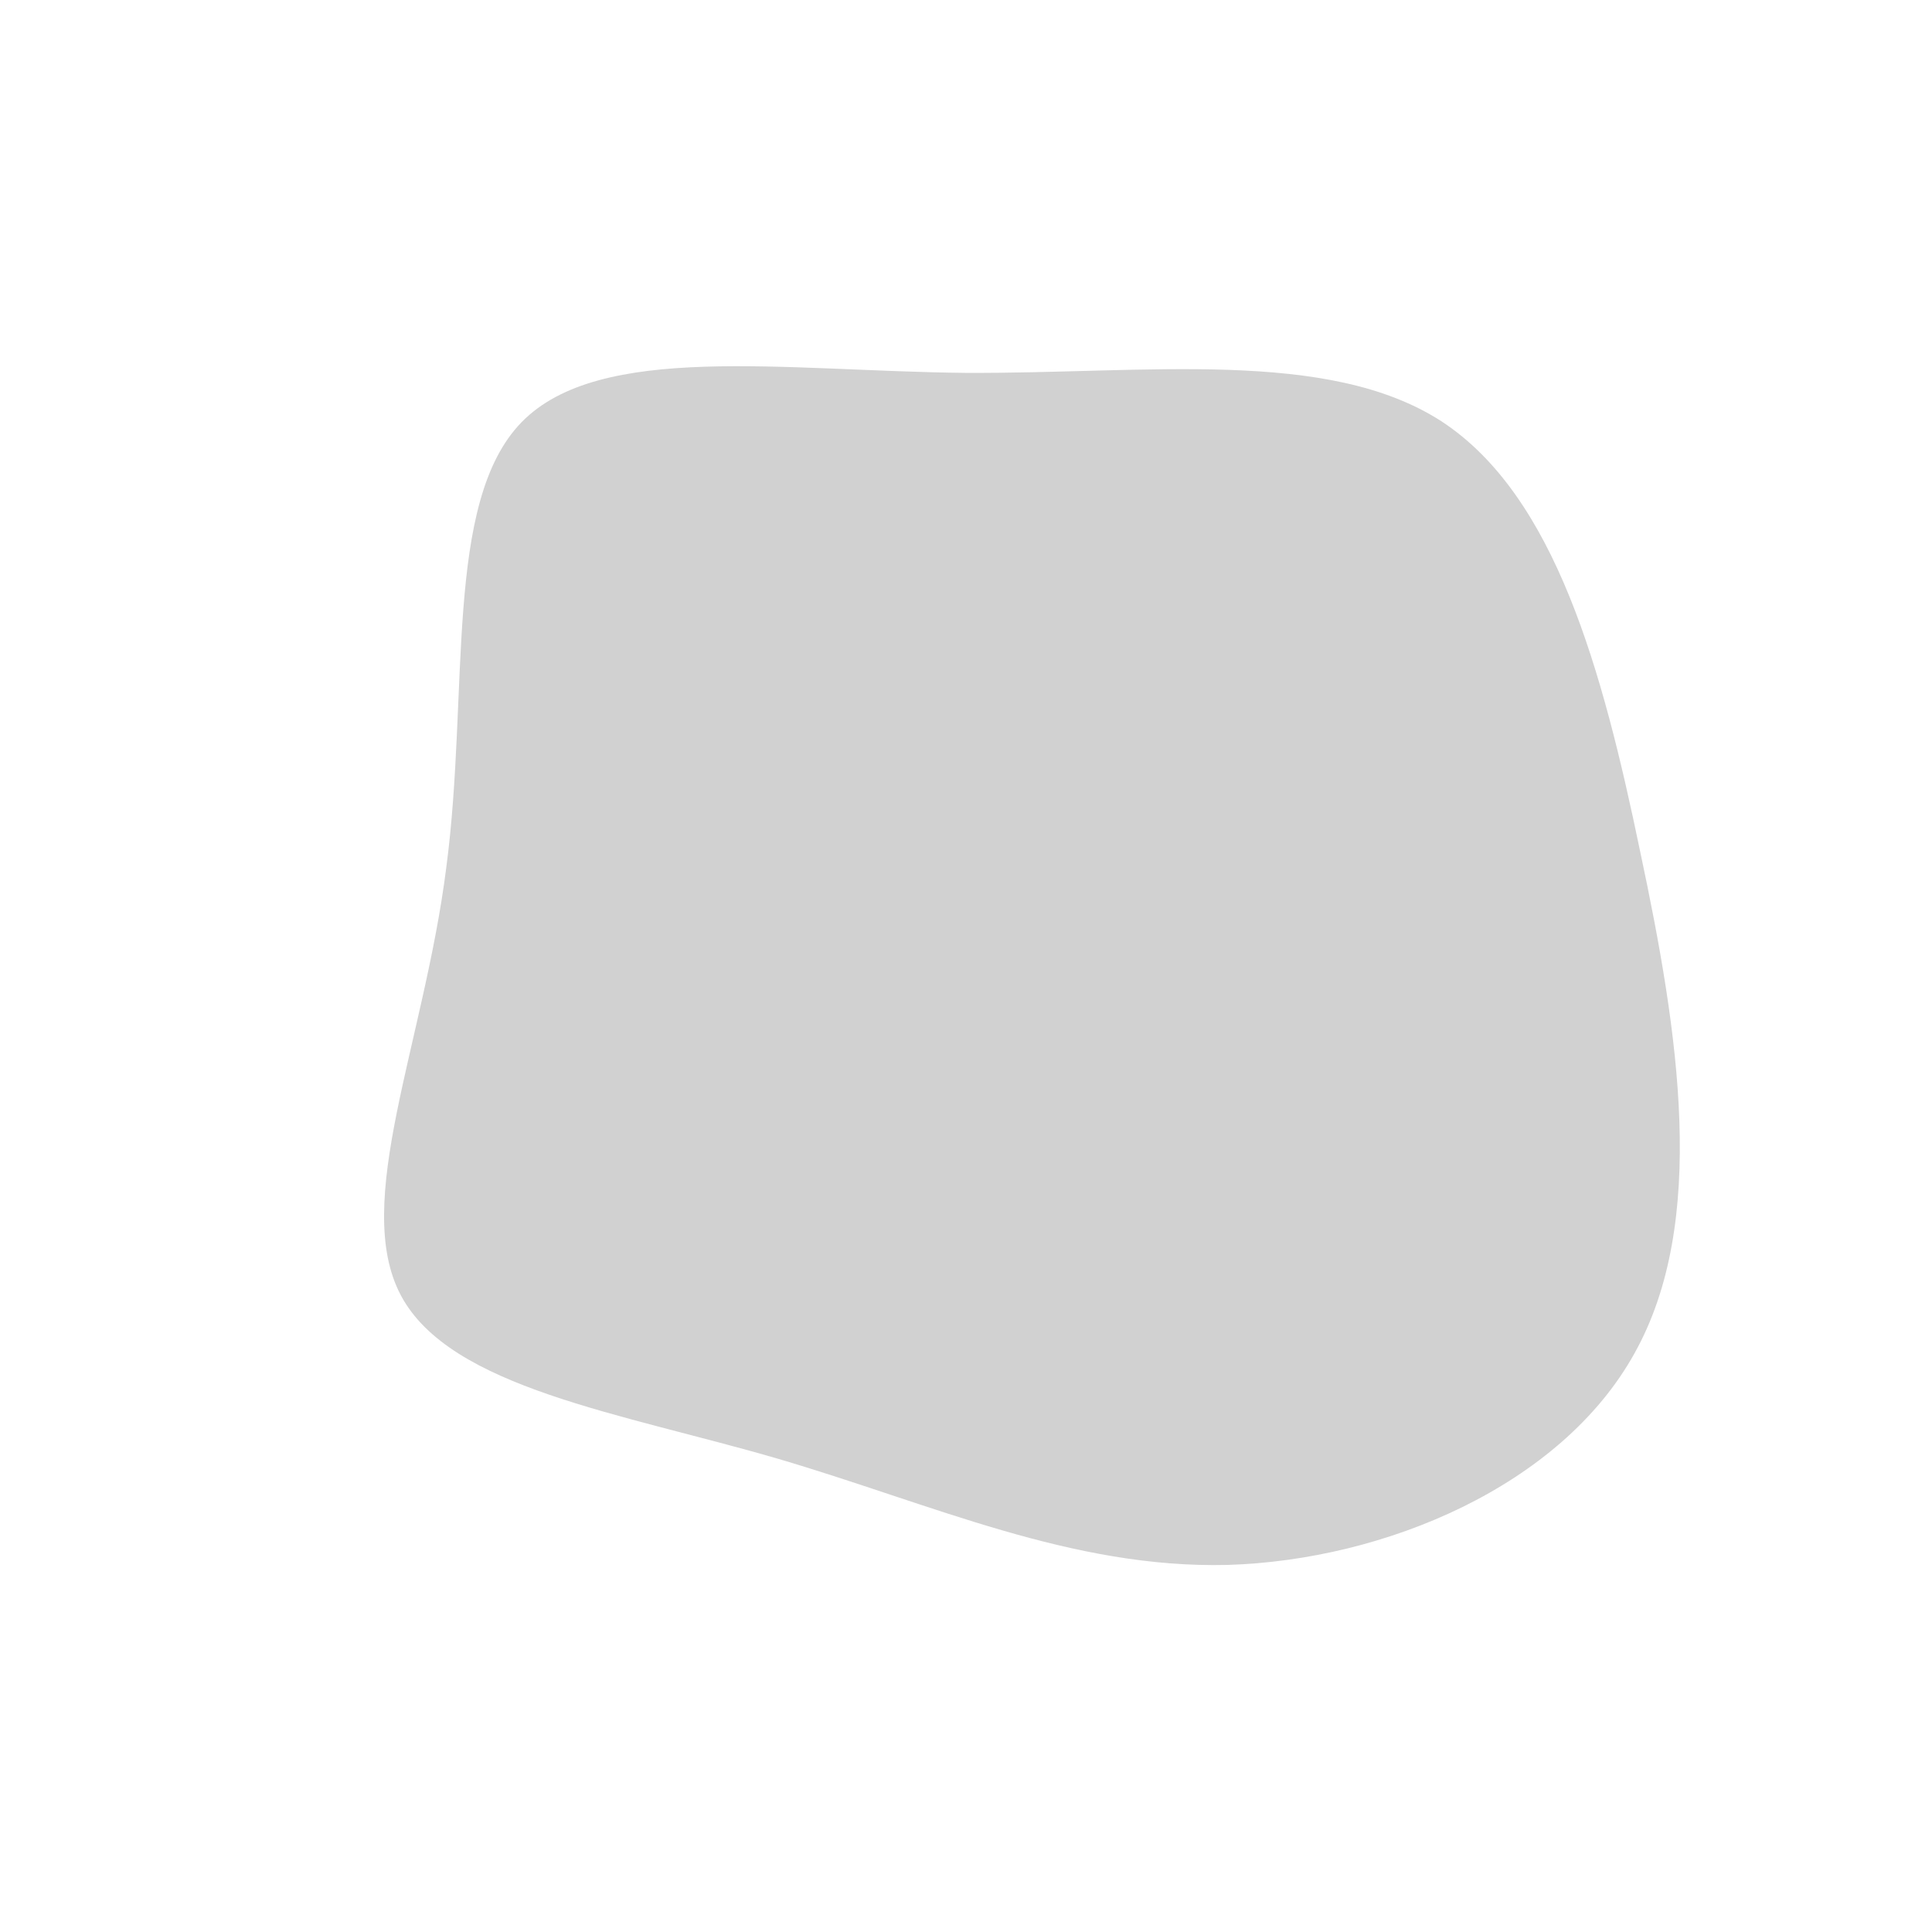 <?xml version="1.0" standalone="no"?>
<svg viewBox="0 0 200 200" xmlns="http://www.w3.org/2000/svg">
  <path fill="#D1D1D1" d="M49.2,-56.4C61,-48.7,65.9,-30.6,69.8,-11.8C73.8,7,76.8,26.5,69.2,40.1C61.6,53.8,43.4,61.5,27.1,62C10.9,62.4,-3.5,55.7,-19.5,51C-35.6,46.3,-53.4,43.7,-58.5,34.1C-63.6,24.5,-56.1,8,-53.8,-10.2C-51.4,-28.3,-54.1,-48,-46,-56.3C-37.9,-64.6,-18.9,-61.6,-0.1,-61.4C18.7,-61.3,37.4,-64,49.2,-56.4Z" transform="translate(100 100)" />
</svg>

